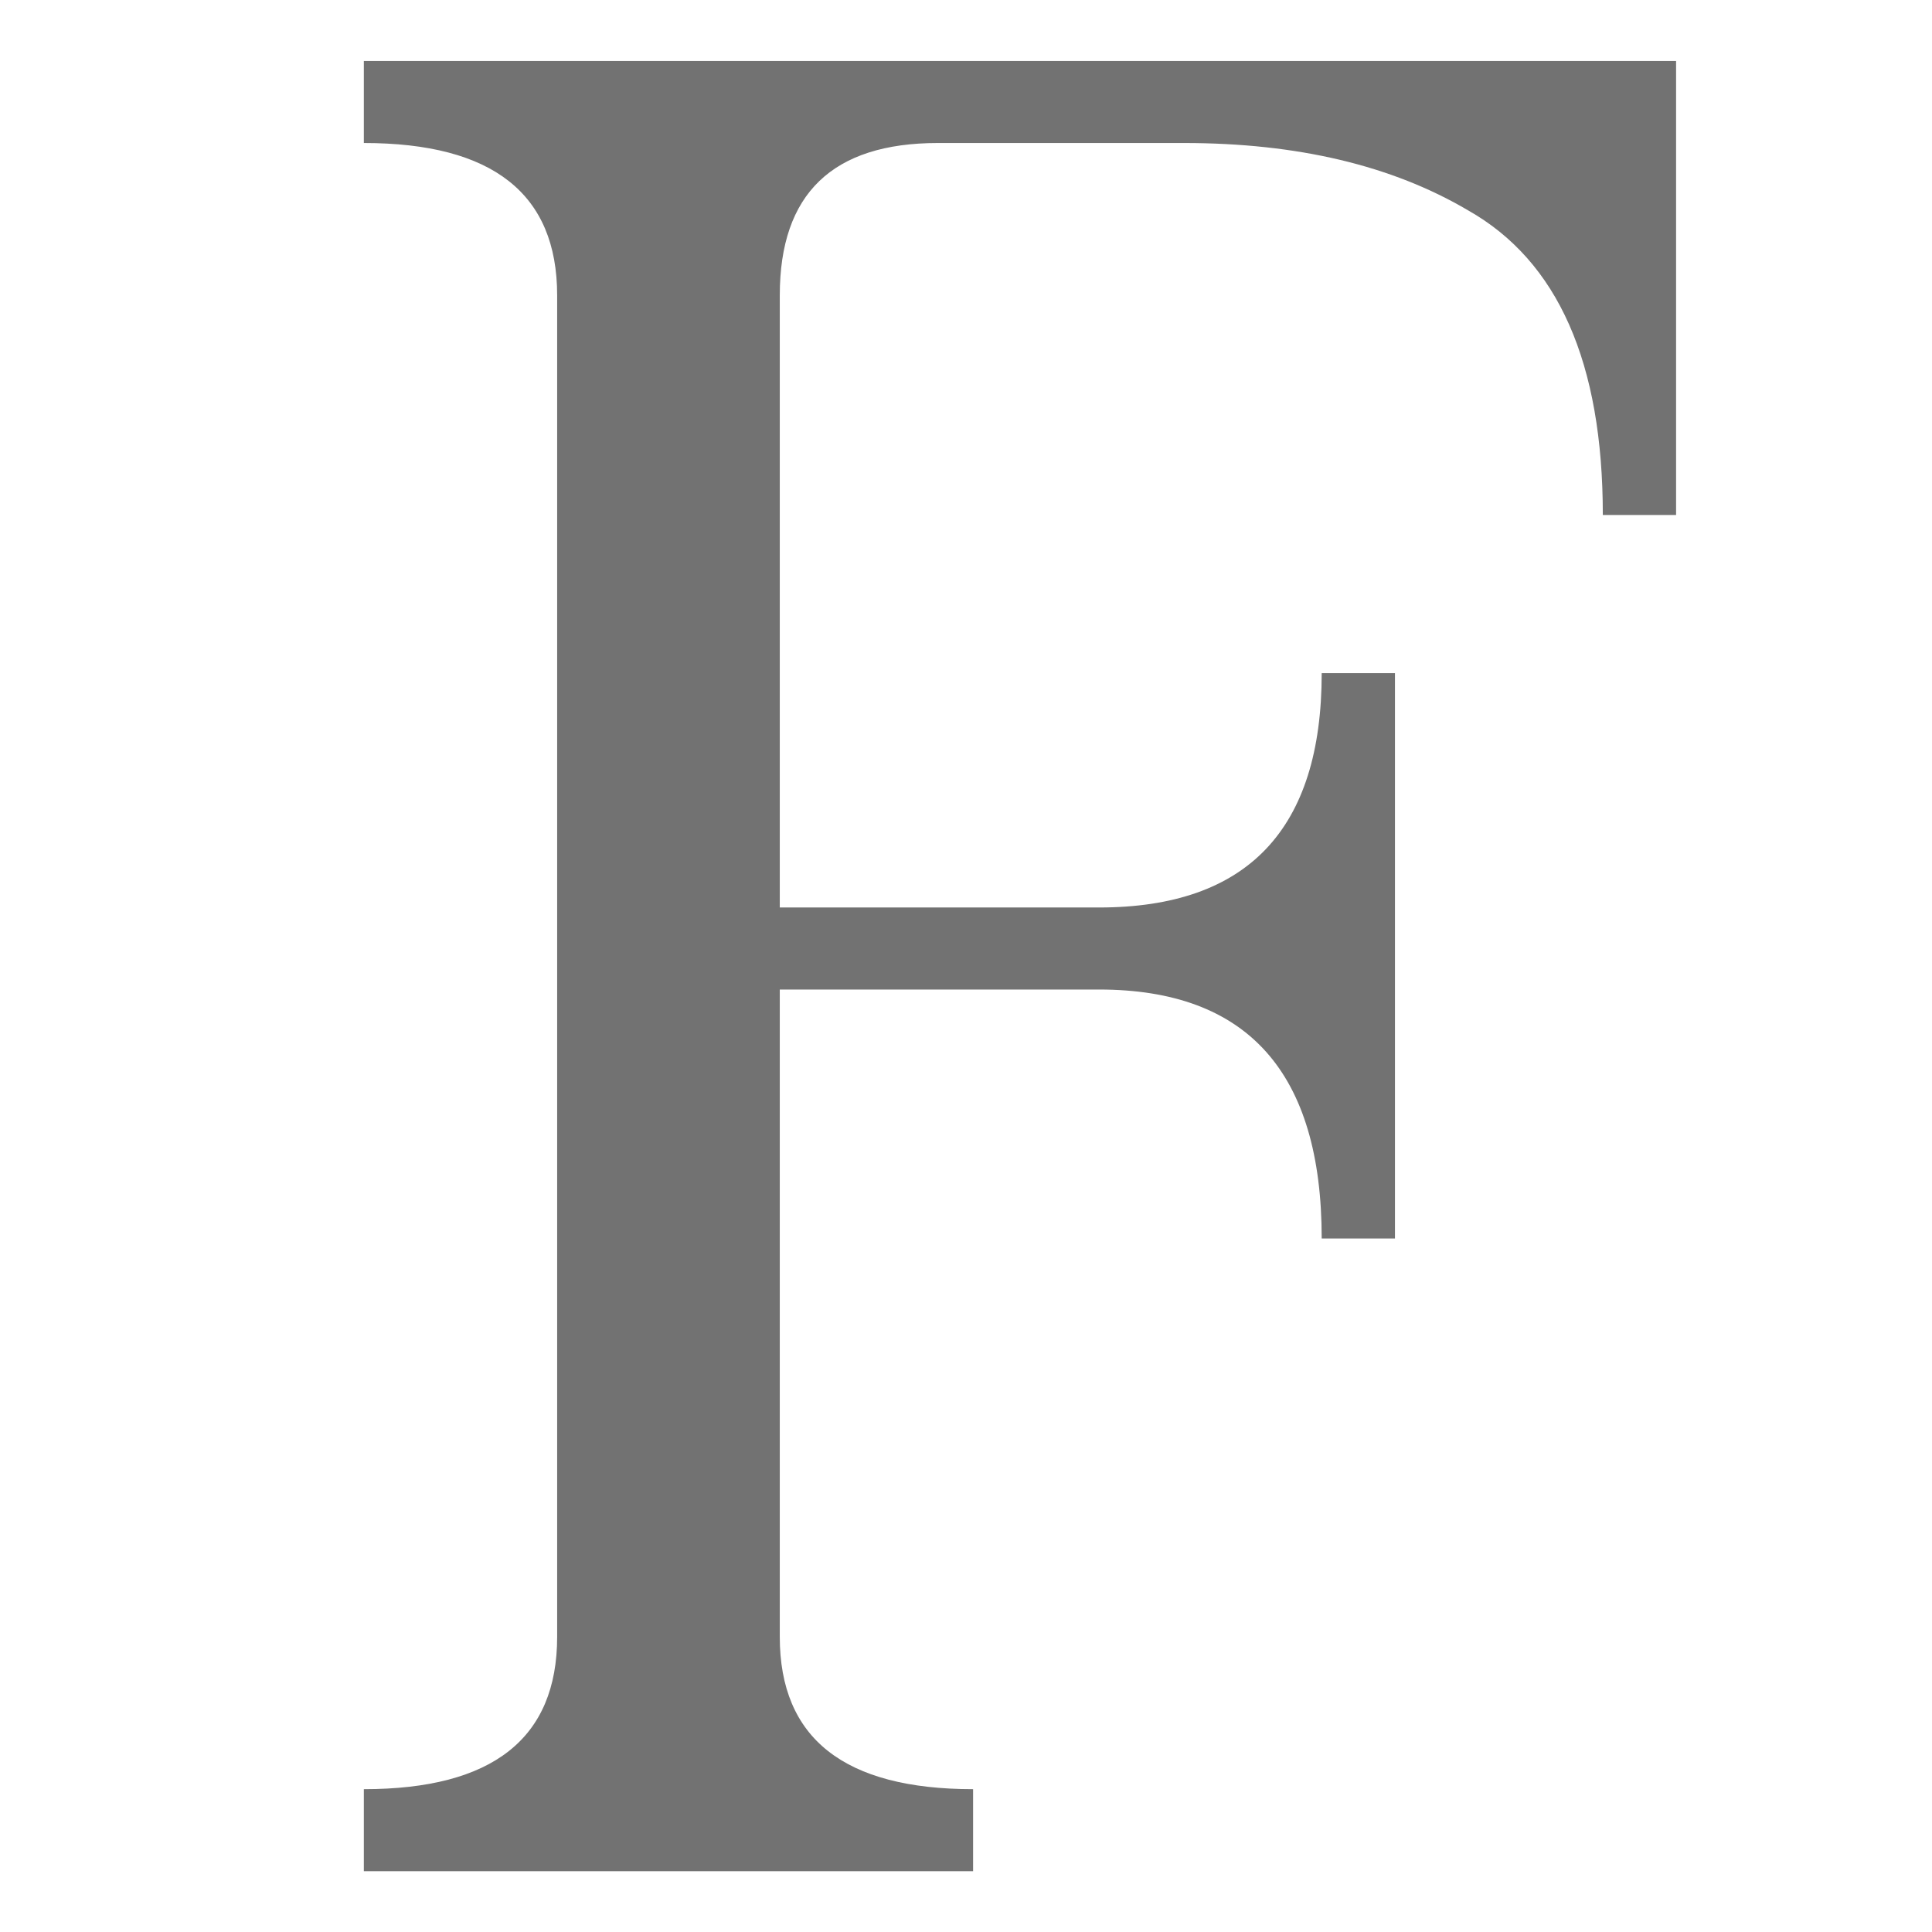 <svg height="16" width="16" xmlns="http://www.w3.org/2000/svg"> <defs>
  <style id="current-color-scheme" type="text/css">.ColorScheme-Text { color:#727272; } .ColorScheme-Highlight { color:#5294e2; }</style>
 </defs>
  <path d="m-30.762 7.805q0 2.031 2.578 2.031v1.094h-8.125v-1.094q2.578 0 2.578-2.031v-17.891q0-2.031-2.578-2.031v-1.094h17.5v6.055h-.977q0-3.047-1.797-4.063-1.523-.898-3.789-.898h-3.281q-2.109 0-2.109 2.031v8.164h4.258q2.969 0 2.969-3.125h.977v7.539h-.977q0-3.32-2.969-3.32h-4.258z" style="fill:currentColor" class="ColorScheme-Text" transform="matrix(.621 0 0 .621 25.561 8.709)"/>
</svg>
